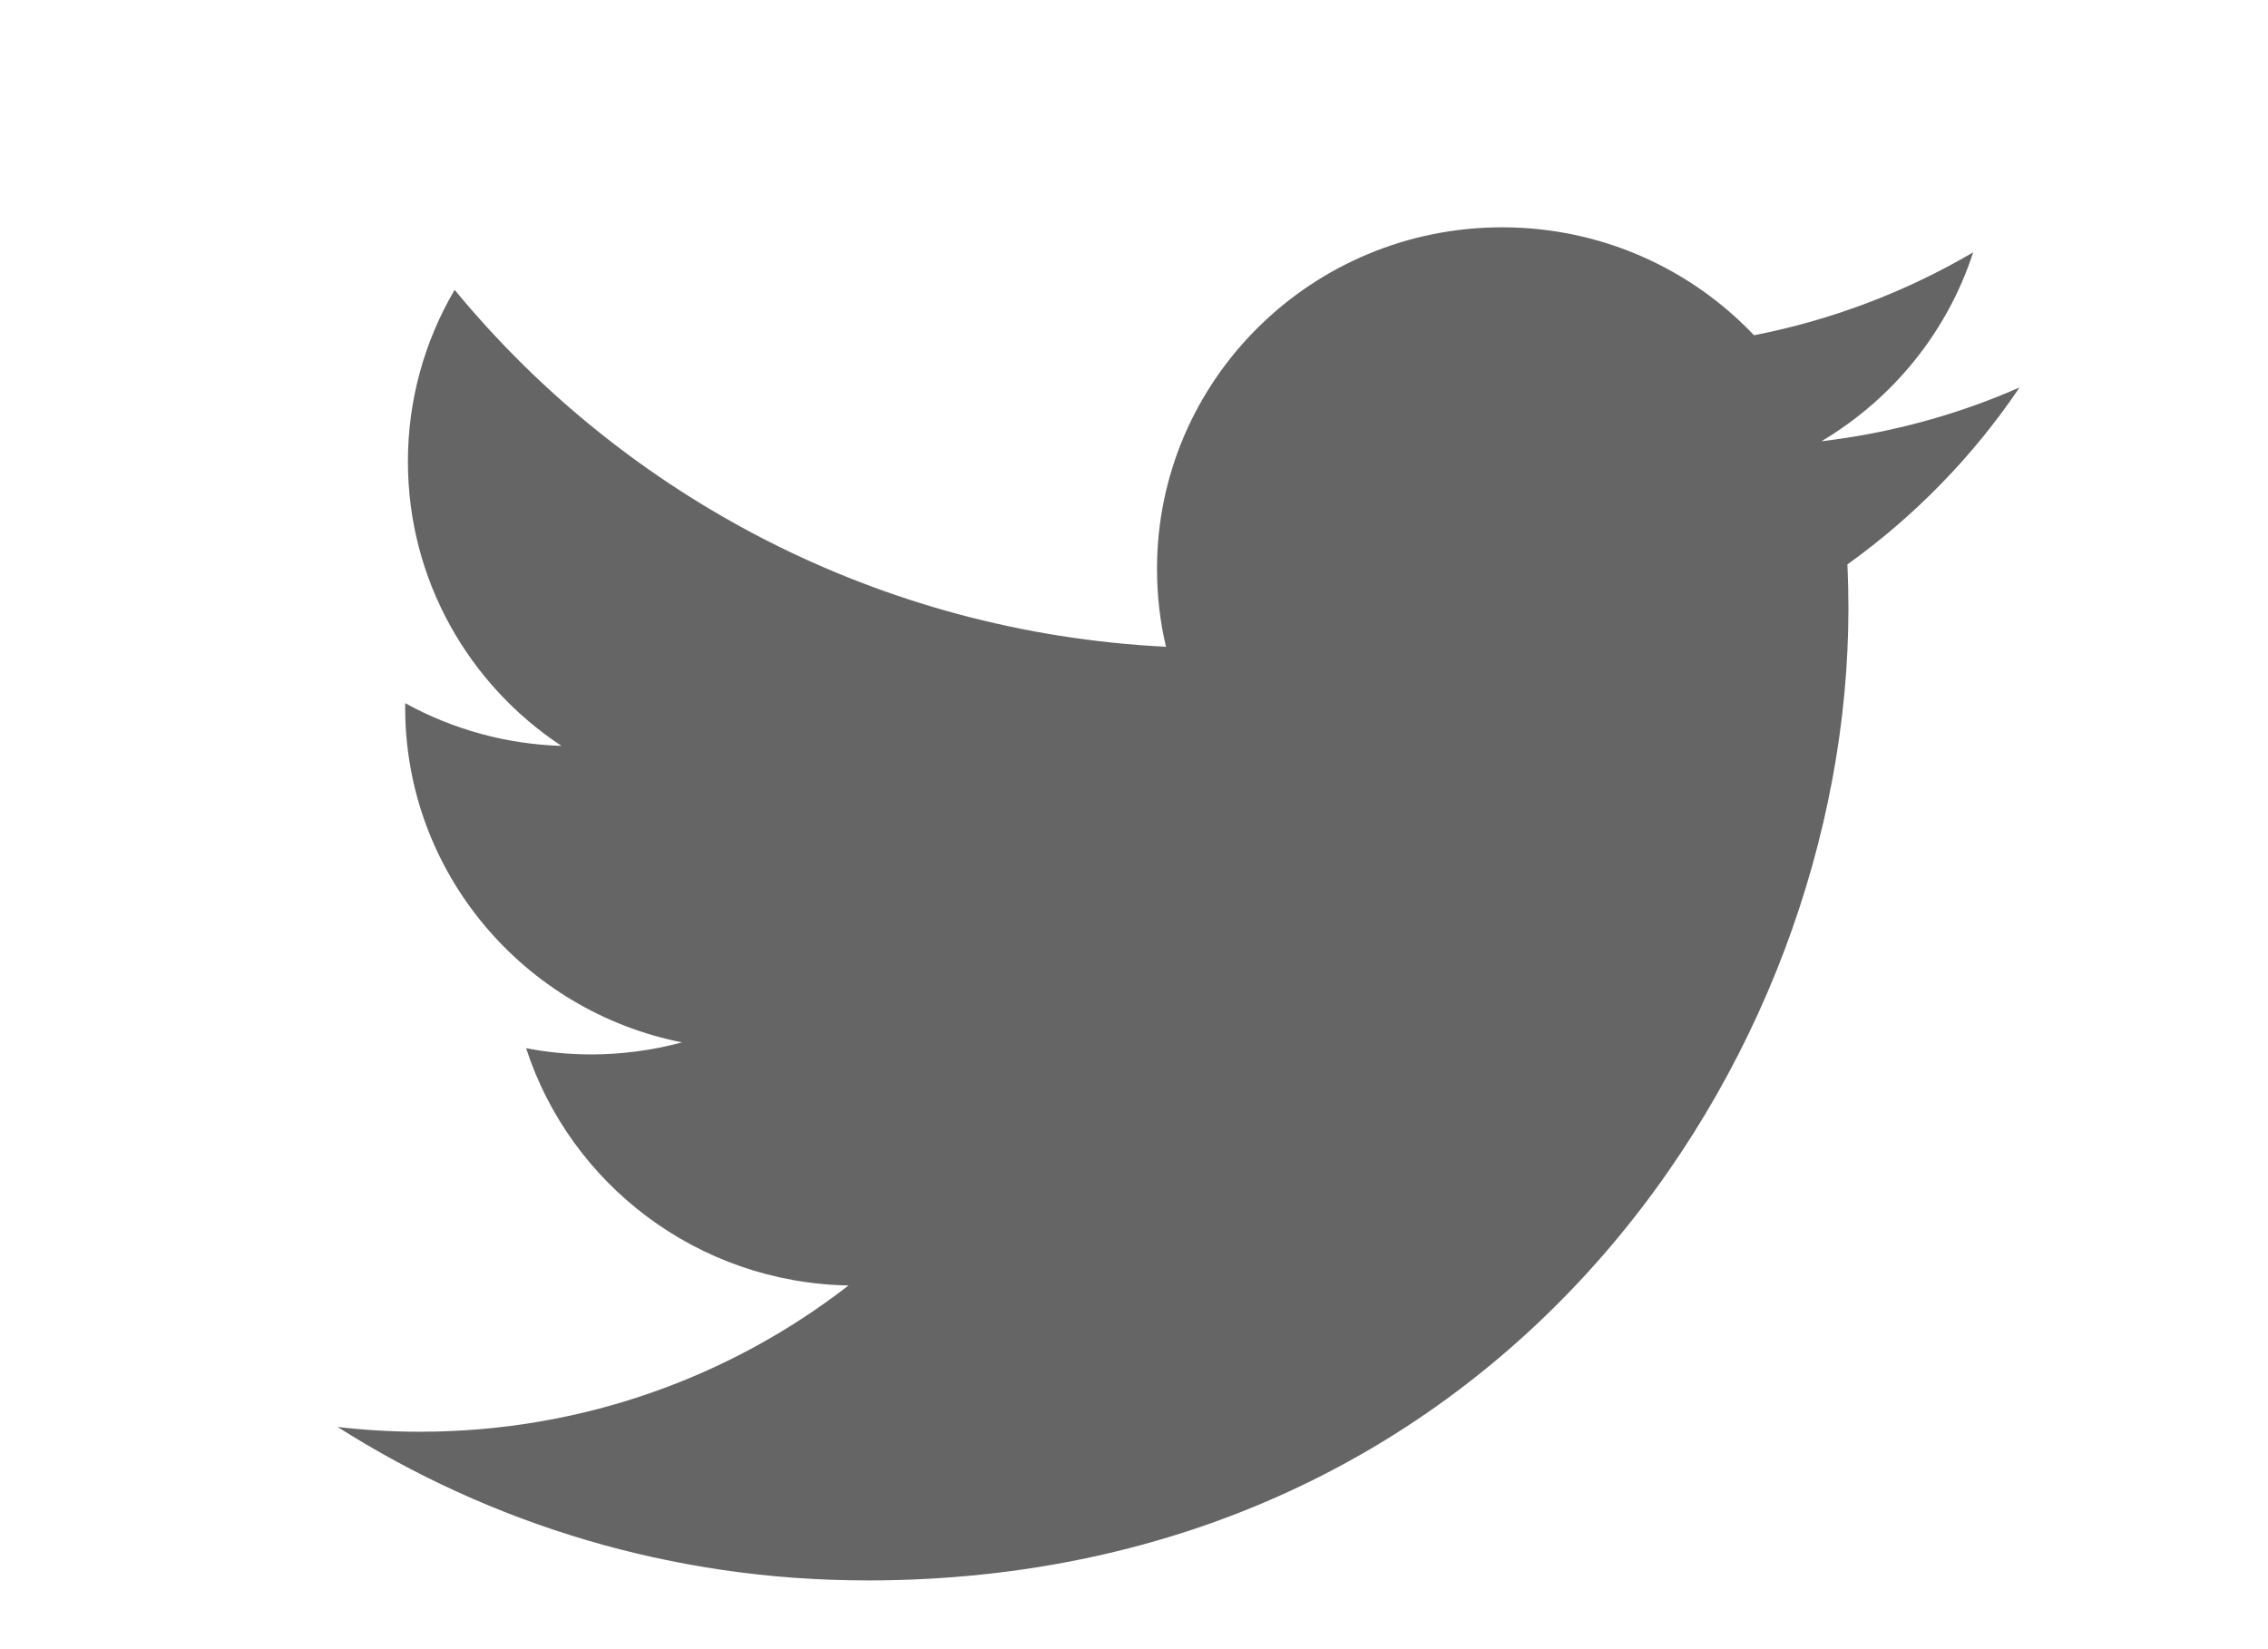 <svg width="44" height="32" viewBox="0 0 48 32" fill="none" xmlns="http://www.w3.org/2000/svg">
<path d="M18.34 32C31.773 32 39.12 20.981 39.12 11.426C39.12 11.114 39.113 10.802 39.099 10.492C40.528 9.468 41.762 8.2 42.742 6.747C41.433 7.323 40.025 7.711 38.548 7.886C40.056 6.991 41.213 5.575 41.76 3.887C40.326 4.729 38.758 5.322 37.122 5.642C35.789 4.236 33.892 3.357 31.791 3.357C27.758 3.357 24.487 6.595 24.487 10.587C24.487 11.155 24.551 11.706 24.677 12.236C18.607 11.933 13.224 9.056 9.622 4.681C8.973 5.784 8.632 7.039 8.633 8.315C8.633 10.824 9.923 13.039 11.883 14.334C10.723 14.299 9.589 13.989 8.576 13.43C8.575 13.46 8.575 13.49 8.575 13.522C8.575 17.024 11.092 19.948 14.434 20.61C13.806 20.779 13.159 20.865 12.508 20.865C12.038 20.865 11.58 20.819 11.135 20.734C12.065 23.607 14.761 25.698 17.958 25.756C15.458 27.696 12.309 28.852 8.887 28.852C8.305 28.852 7.723 28.819 7.145 28.751C10.377 30.803 14.215 31.999 18.34 31.999" fill="#656565"/>
</svg>
